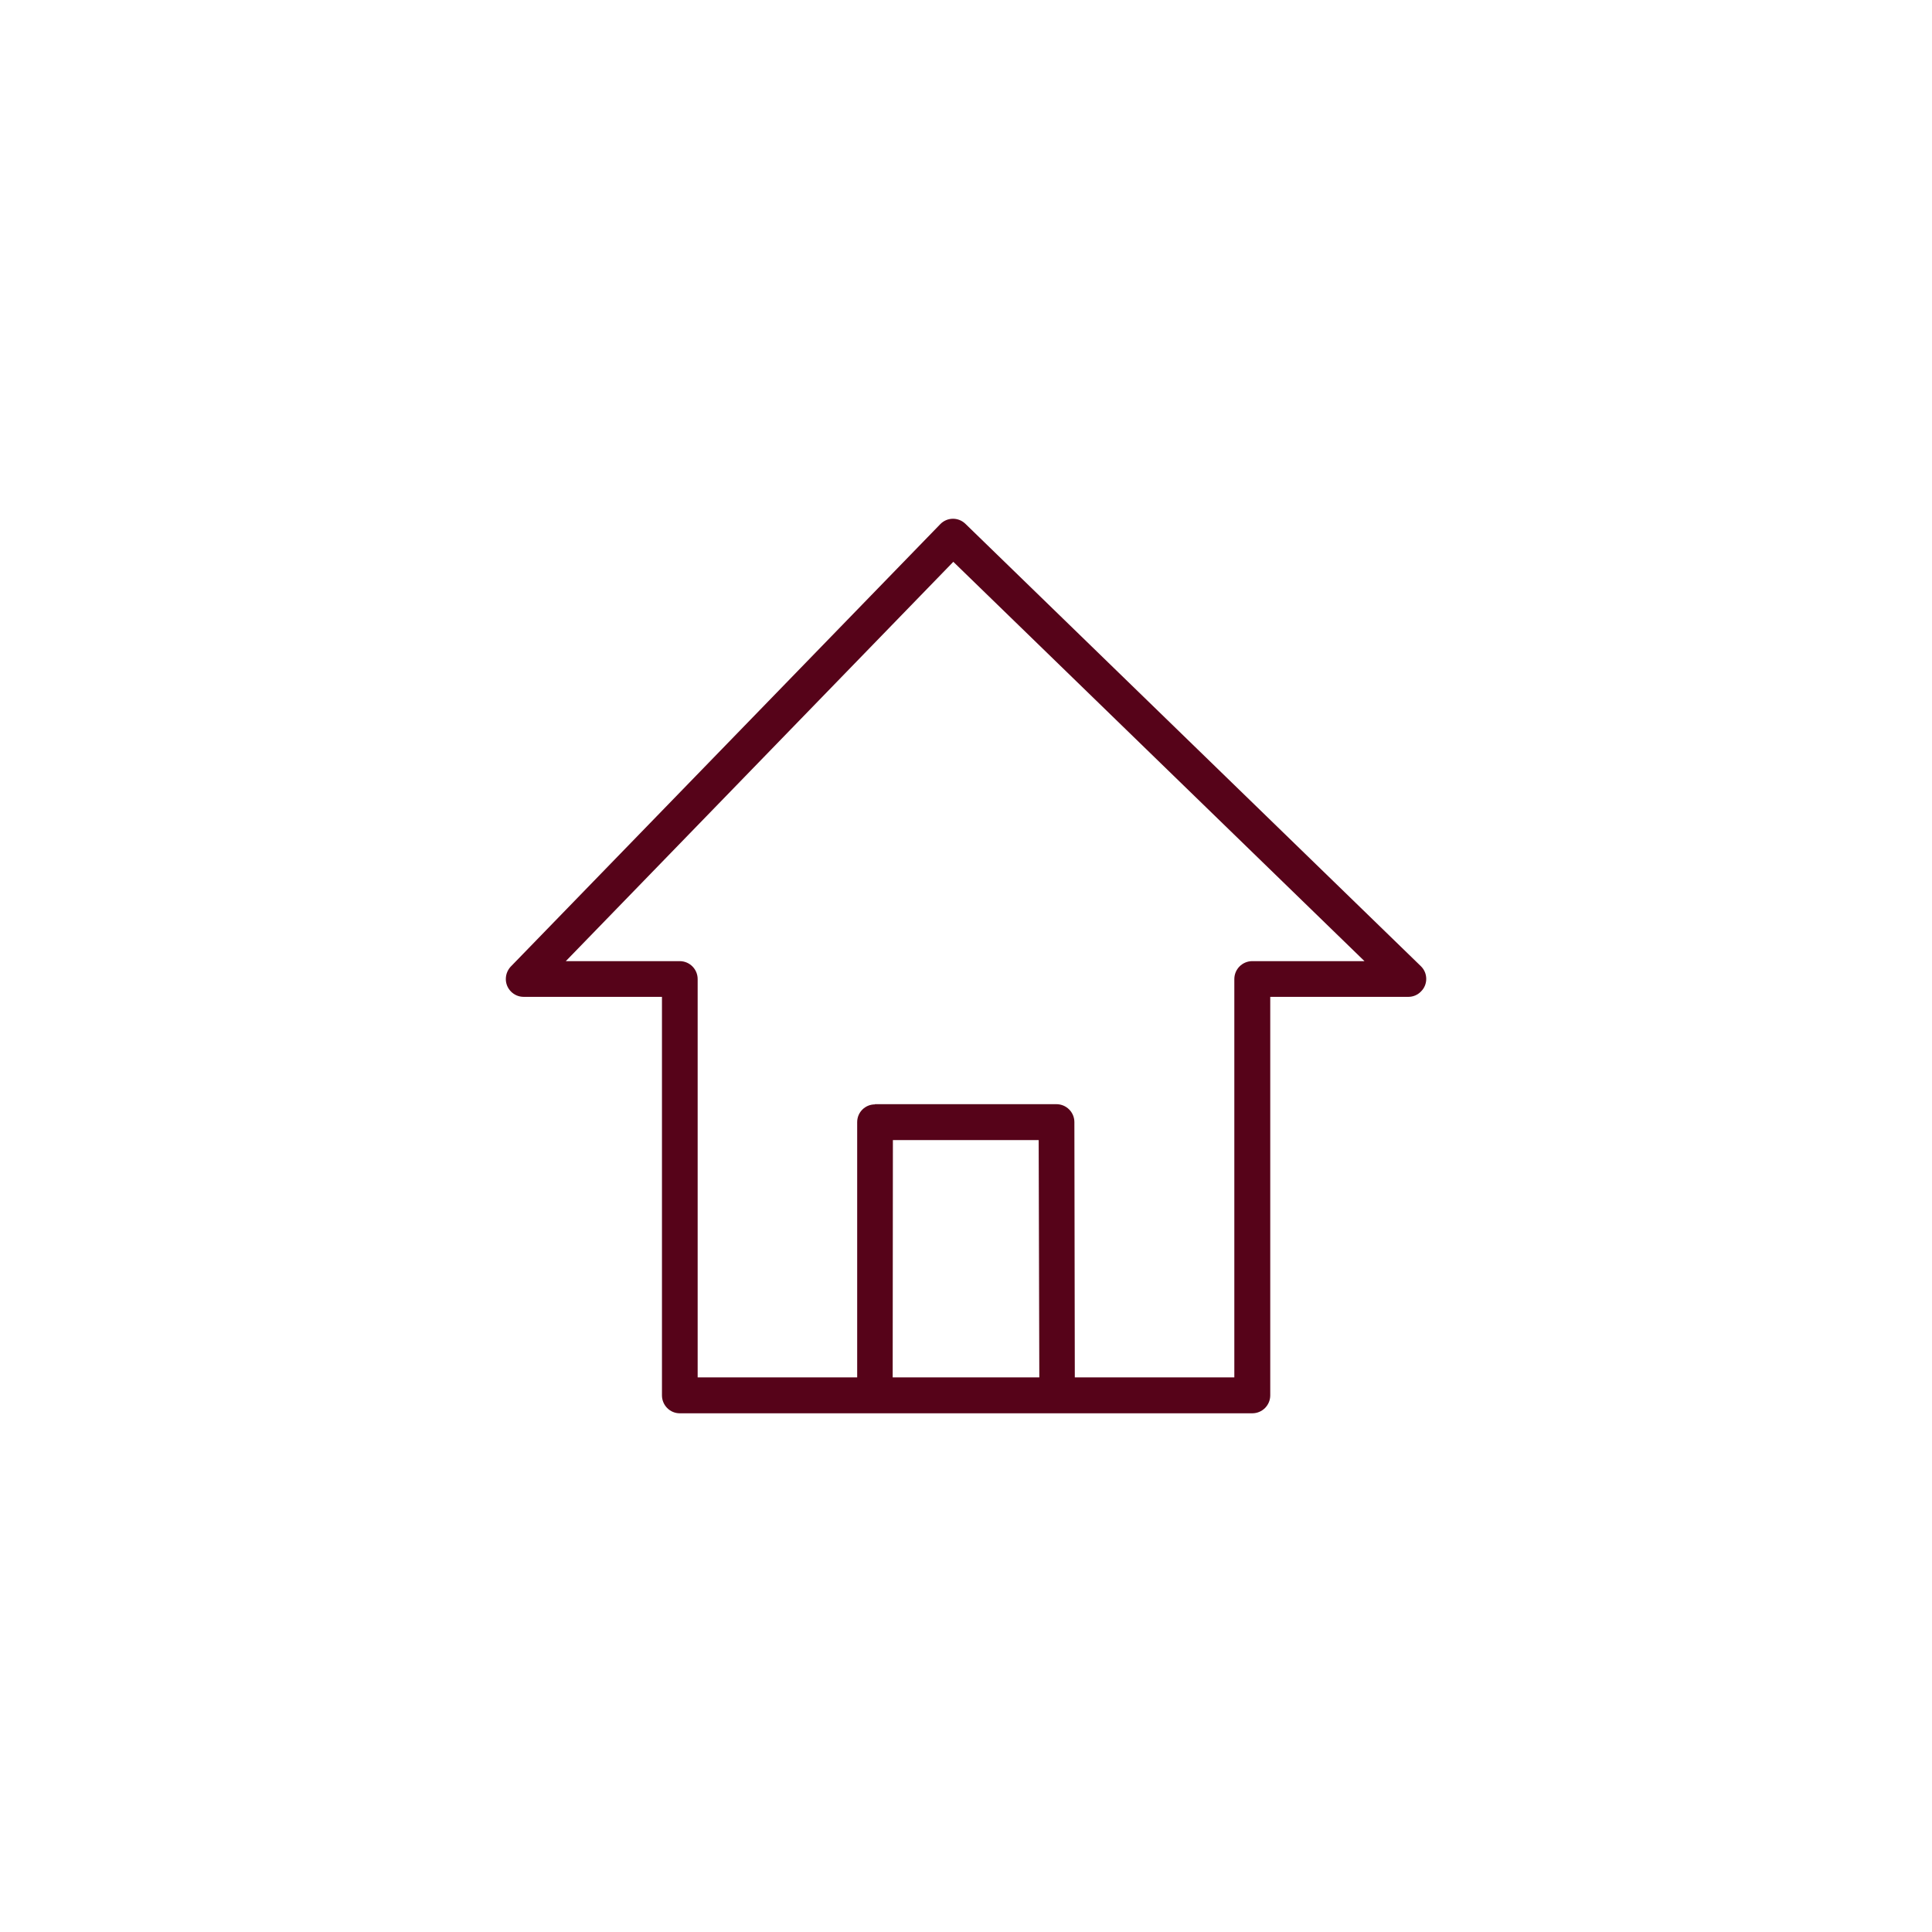 <?xml version="1.0" encoding="UTF-8" standalone="no"?>
<svg
   width="91.44mm"
   height="91.44mm"
   version="1.1"
   style="shape-rendering:geometricPrecision; text-rendering:geometricPrecision; image-rendering:optimizeQuality; fill-rule:evenodd; clip-rule:evenodd"
   viewBox="0 0 9144 9144"
   id="svg1"
   sodipodi:docname="home.svg"
   inkscape:version="1.3.1 (91b66b0783, 2023-11-16)"
   xmlns:inkscape="http://www.inkscape.org/namespaces/inkscape"
   xmlns:sodipodi="http://sodipodi.sourceforge.net/DTD/sodipodi-0.dtd"
   xmlns="http://www.w3.org/2000/svg"
   xmlns:svg="http://www.w3.org/2000/svg">
  <sodipodi:namedview
     id="namedview1"
     pagecolor="#ffffff"
     bordercolor="#000000"
     borderopacity="0.25"
     inkscape:showpageshadow="2"
     inkscape:pageopacity="0.0"
     inkscape:pagecheckerboard="0"
     inkscape:deskcolor="#d1d1d1"
     inkscape:document-units="mm"
     inkscape:zoom="3.4172453"
     inkscape:cx="172.8"
     inkscape:cy="172.65369"
     inkscape:window-width="1350"
     inkscape:window-height="1212"
     inkscape:window-x="1940"
     inkscape:window-y="1217"
     inkscape:window-maximized="0"
     inkscape:current-layer="svg1" />
  <defs
     id="defs1">
    <style
       type="text/css"
       id="style1">  .fil0 {fill:#F0F0F0} .fil1 {fill:#011627;fill-rule:nonzero}  </style>
  </defs>
  <path
     class="fil1"
     d="M6012 4718l0 1886c0,47 -38,85 -85,85l-2710 0c-46,0 -84,-38 -84,-85l0 -1886 -655 0c-46,0 -84,-38 -84,-84 0,-26 11,-48 28,-64l2028 -2089c33,-34 86,-34 119,-2l2156 2094c33,32 34,86 1,119 -16,17 -38,26 -60,26l-654 0zm-1871 508l859 0c47,0 85,38 85,85l0 7 2 1201 755 0 0 -1885c0,-47 38,-85 85,-85l531 0 -1946 -1890 -1834 1890 539 0c47,0 85,38 85,85l0 1885 755 0 0 -1208c0,-47 38,-84 84,-84l0 -1zm775 170l-690 0 -1 1123 694 0 -3 -1123z"
     id="path1"
     style="shape-rendering:geometricPrecision;text-rendering:geometricPrecision;image-rendering:optimizeQuality;fill-rule:evenodd;clip-rule:evenodd;fill:#560319;fill-opacity:1" />
</svg>
